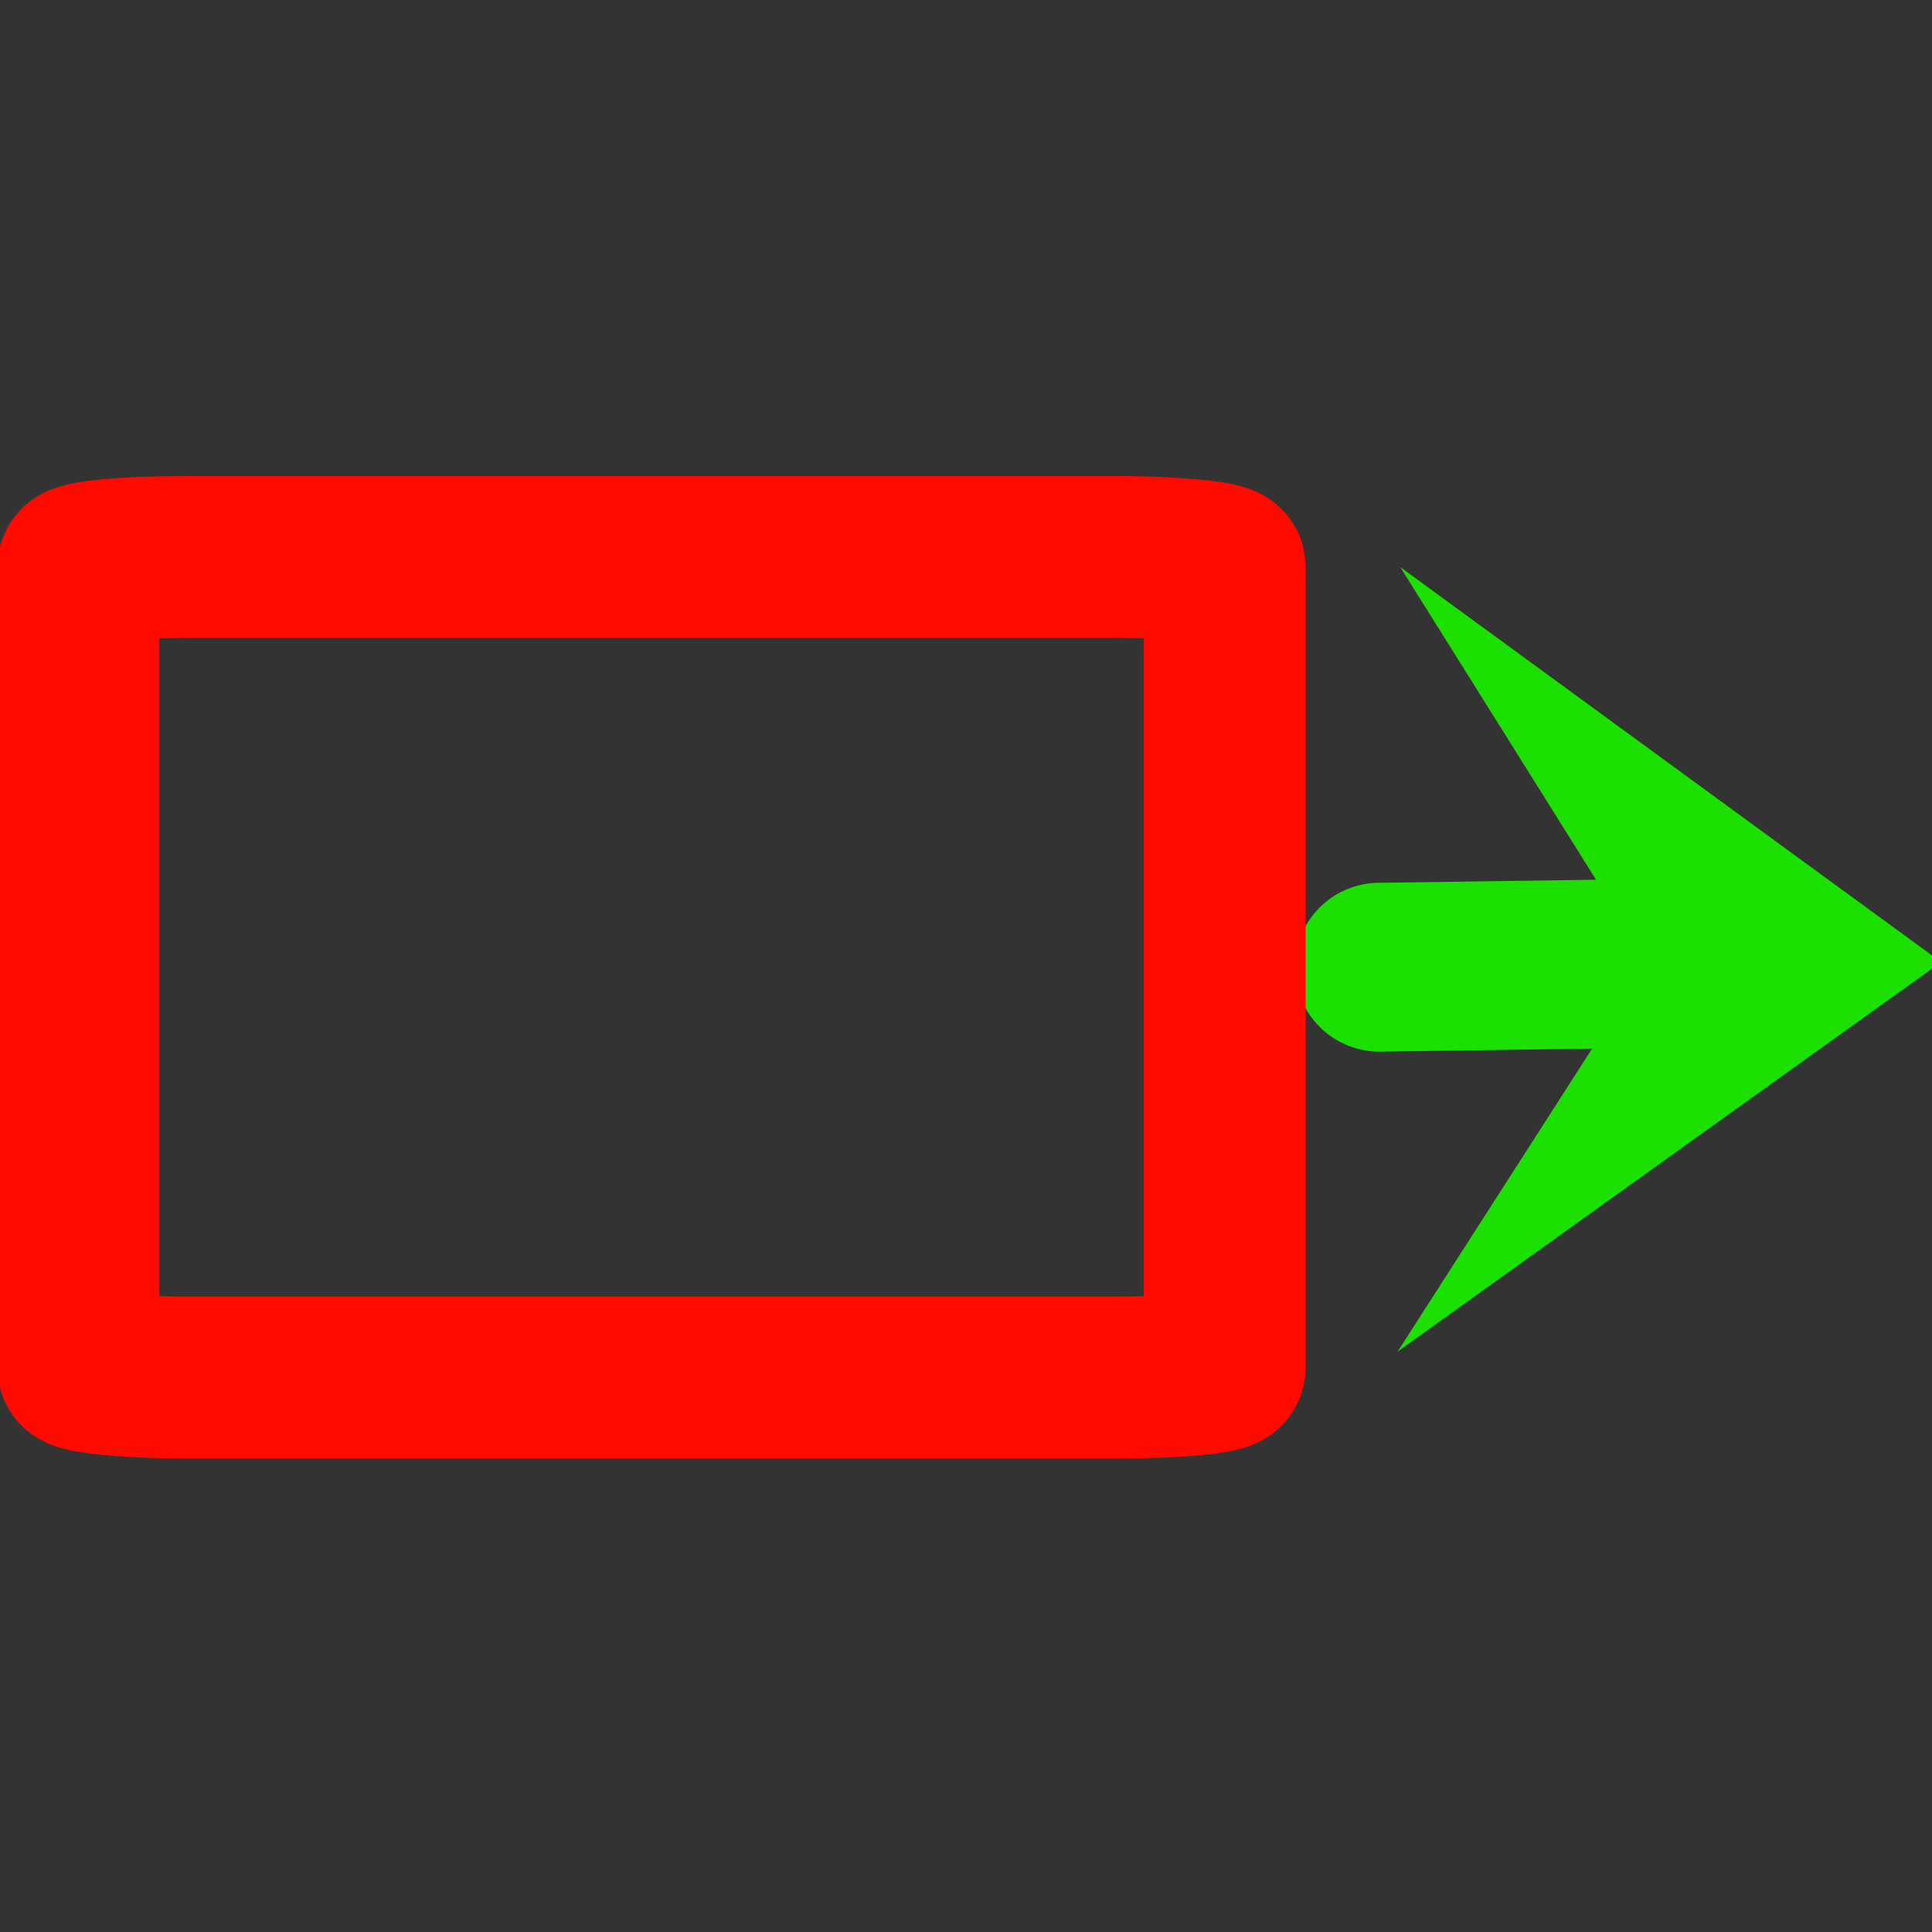 <?xml version="1.0" encoding="UTF-8" standalone="no"?>
<svg
   xmlns:dc="http://purl.org/dc/elements/1.1/"
   xmlns:cc="http://creativecommons.org/ns#"
   xmlns:rdf="http://www.w3.org/1999/02/22-rdf-syntax-ns#"
   xmlns:svg="http://www.w3.org/2000/svg"
   xmlns="http://www.w3.org/2000/svg"
   xmlns:sodipodi="http://sodipodi.sourceforge.net/DTD/sodipodi-0.dtd"
   xmlns:inkscape="http://www.inkscape.org/namespaces/inkscape"
   height="16px"
   viewBox="0 0 16 16"
   width="16px"
   version="1.1"
   id="svg2"
   sodipodi:docname="IncreaseDimRight.svg"
   inkscape:version="0.92.4 (5da689c313, 2019-01-14)">
  <rect x="0" y="0" width="16" height="16" fill="#333333" stroke="none"/>
  <defs
     id="defs2" />
  <sodipodi:namedview
     id="namedview2"
     pagecolor="#ffffff"
     bordercolor="#000000"
     borderopacity="0.25"
     inkscape:showpageshadow="2"
     inkscape:pageopacity="0.0"
     inkscape:pagecheckerboard="0"
     inkscape:deskcolor="#d1d1d1"
     inkscape:zoom="48.5625"
     inkscape:cx="3.2712652"
     inkscape:cy="5.0892701"
     inkscape:window-width="1920"
     inkscape:window-height="1051"
     inkscape:window-x="-9"
     inkscape:window-y="-9"
     inkscape:window-maximized="1"
     inkscape:current-layer="svg2"
     showgrid="false"
     showguides="true"
     inkscape:guide-bbox="true">
    <sodipodi:guide
       position="8.154,3.48"
       orientation="0,1"
       id="guide1003"
       inkscape:locked="false" />
    <sodipodi:guide
       position="4.901,1.359"
       orientation="0,1"
       id="guide1071"
       inkscape:locked="false" />
    <sodipodi:guide
       position="8.031,20.716"
       orientation="1,0"
       id="guide1118"
       inkscape:locked="false" />
    <sodipodi:guide
       position="4.118,7.99"
       orientation="0,1"
       id="guide1120"
       inkscape:locked="false" />
  </sodipodi:namedview>
  <path
     style="fill:#1be000;fill-opacity:1;stroke:#2b11ff;stroke-width:0;stroke-dasharray:none"
     d="m 16.076,7.968 -4.48,-3.272 2.049,3.272 -2.071,3.226 z"
     id="path3"
     inkscape:connector-curvature="0"
     sodipodi:nodetypes="ccccc" />
  <path
     style="fill:#fff611;fill-opacity:1;stroke:#1be000;stroke-width:1.398;stroke-linecap:round;stroke-miterlimit:4;stroke-dasharray:none;stroke-dashoffset:0;stroke-opacity:1"
     d="M 14.41,7.968 11.423,8.01"
     id="path7-1-2-4"
     inkscape:connector-curvature="0" />
  <rect
     style="fill:none;fill-opacity:1;fill-rule:evenodd;stroke:#ff0a00;stroke-width:1.341;stroke-linecap:square;stroke-linejoin:miter;stroke-miterlimit:20.5;stroke-dasharray:none;stroke-dashoffset:2.161;stroke-opacity:1;paint-order:markers fill stroke"
     id="rect1089"
     width="9.493"
     height="6.795"
     x="0.649"
     y="4.613"
     rx="0.887"
     ry="0.082" />
</svg>
